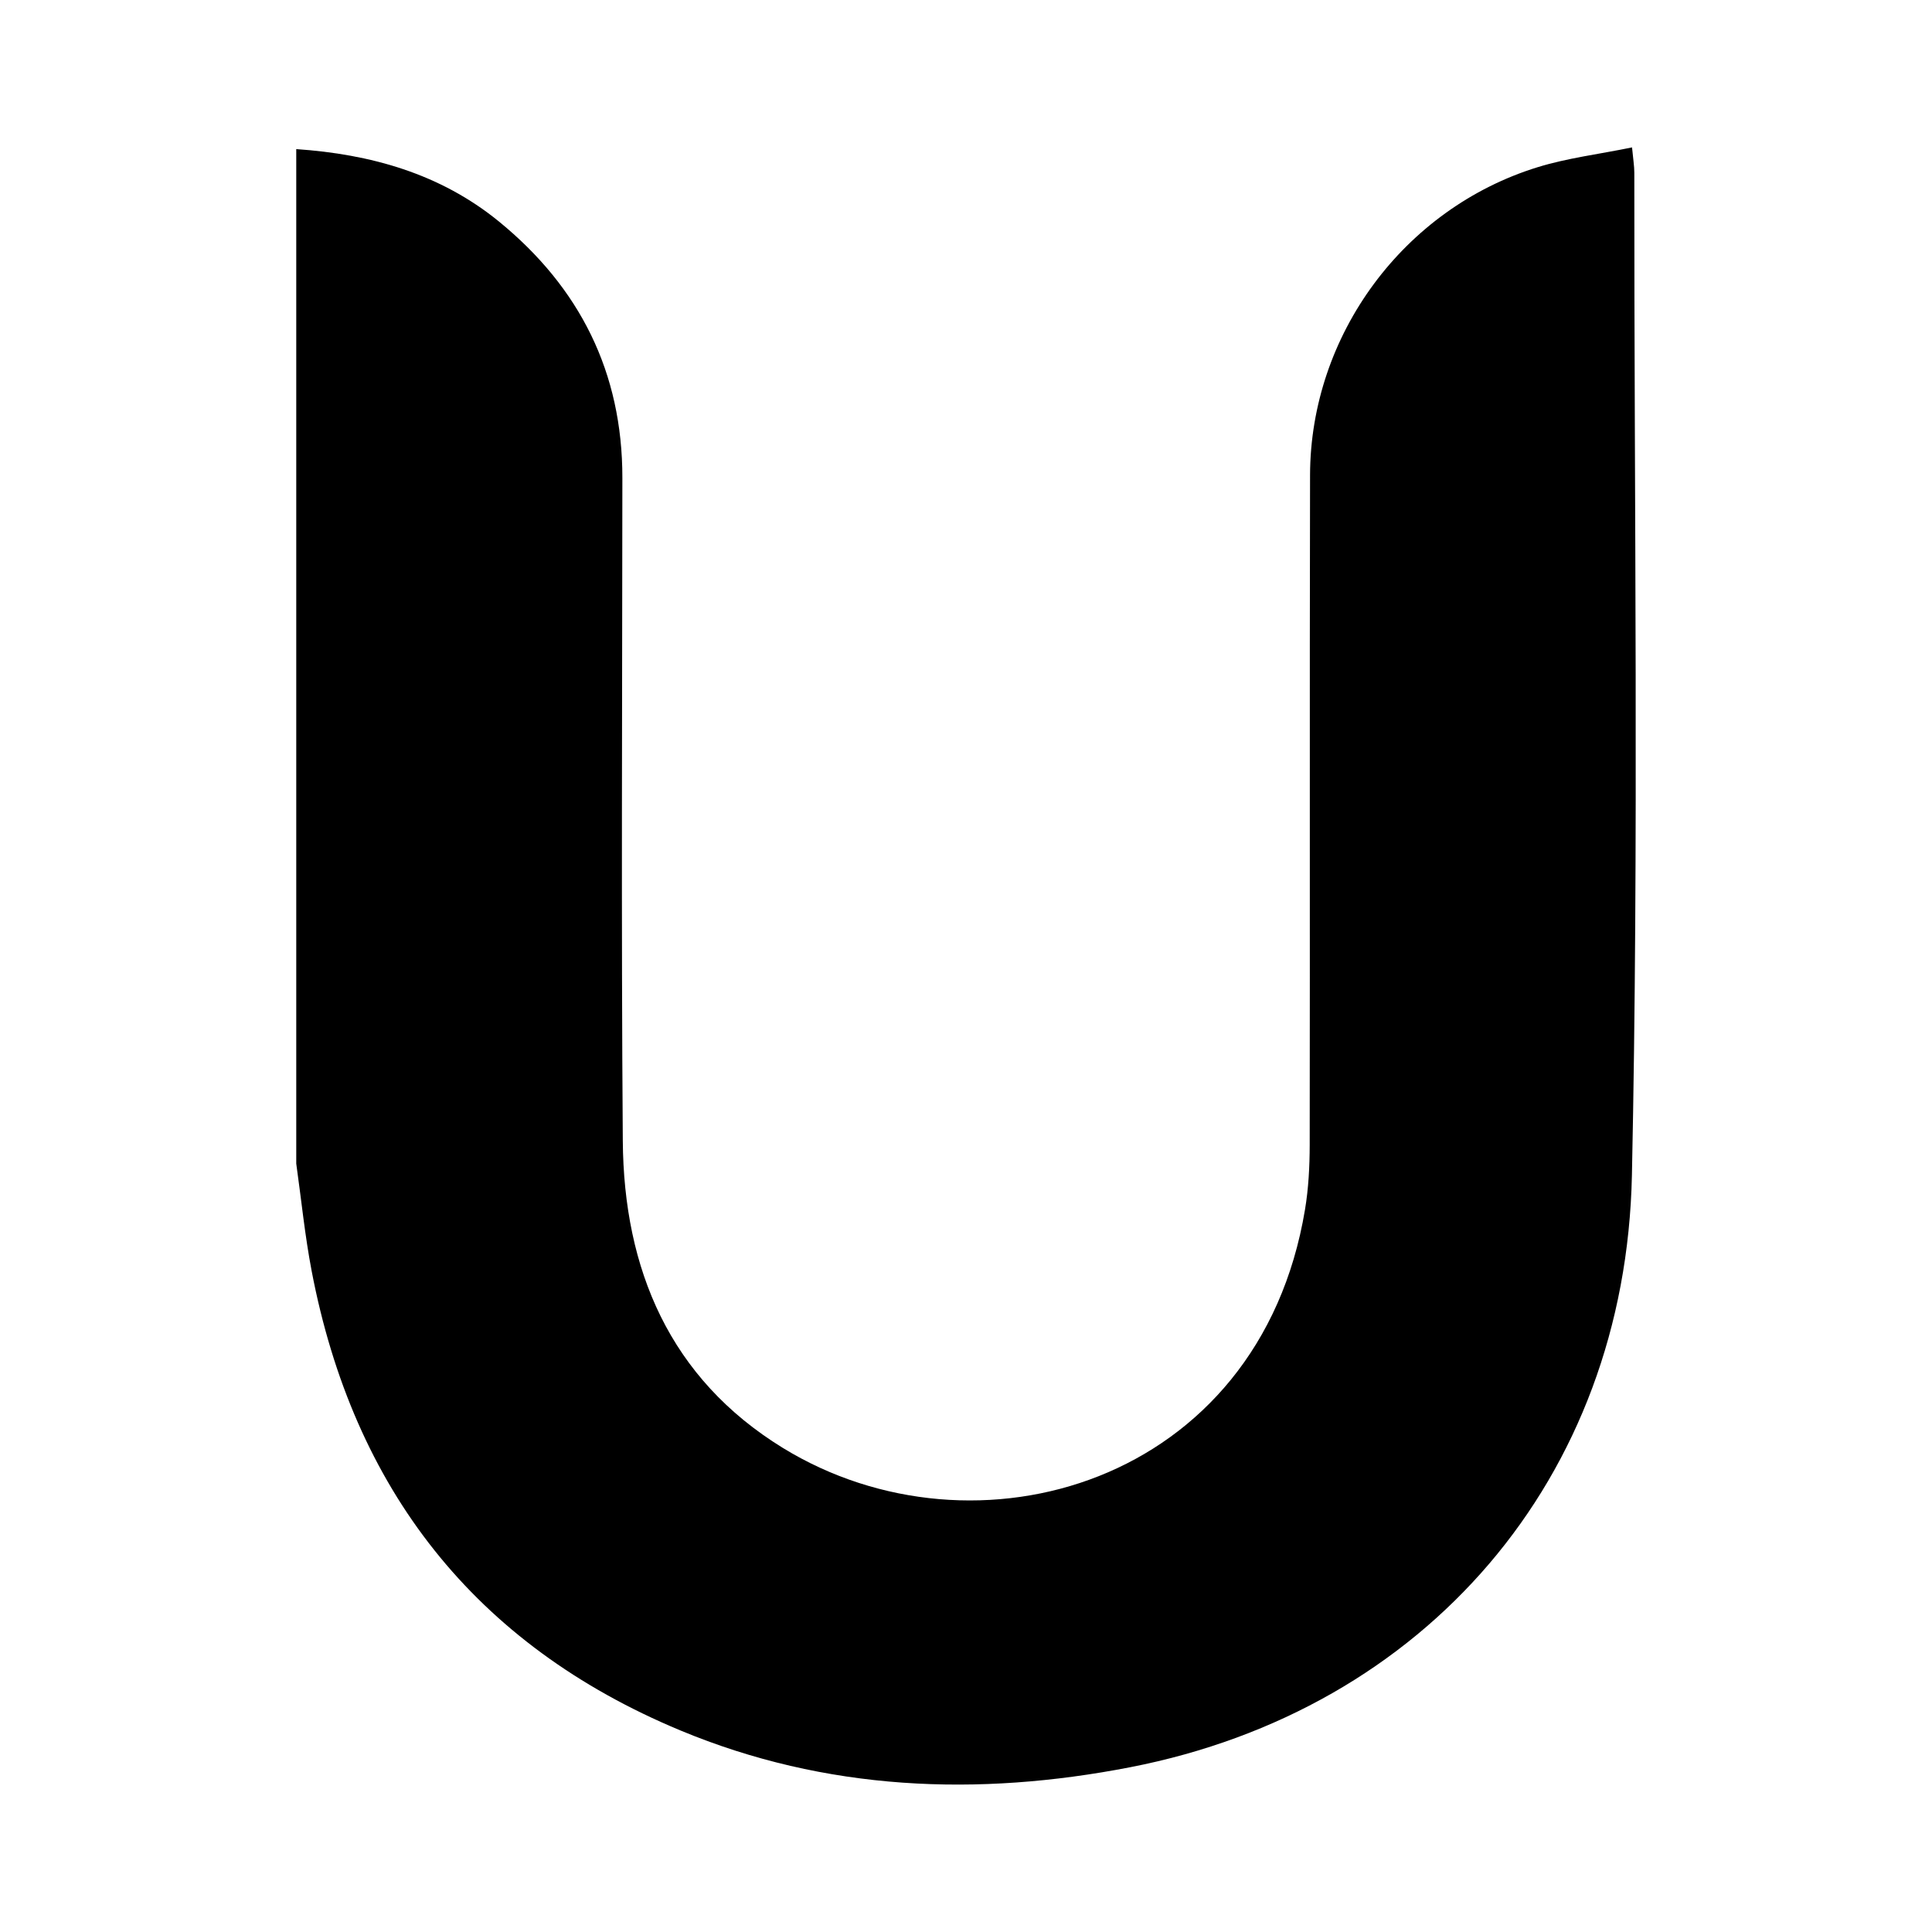 <?xml version="1.0" encoding="UTF-8"?>
<svg id="Black" xmlns="http://www.w3.org/2000/svg" version="1.1" viewBox="0 0 500 500">
  <defs>
    <style>
      .cls-1 {
        fill: #000;
        stroke-width: 0px;
      }
    </style>
  </defs>
  <path class="cls-1" d="M76.68,38.59c19.23,1.32,37.21,6.32,52.41,18.71,20.98,17.11,32,39.1,31.98,66.37-.03,57.19-.31,114.38.11,171.56.24,33.26,12.15,61.52,41.44,79.5,49.69,30.51,123.26,9.49,135.11-61.67.92-5.5,1.21-11.16,1.22-16.74.09-57.79-.04-115.58.09-173.37.08-36.23,24.23-68.96,58.87-79.67,7.73-2.39,15.9-3.37,24.46-5.13.29,3.07.59,4.81.59,6.55-.06,86.48,1.2,172.99-.62,259.44-1.65,78.68-53.57,138.36-129.76,153.2-39.58,7.71-78.88,6.15-116.51-9.51-53.29-22.19-84.62-62.51-95.41-118.88-1.76-9.19-2.68-18.54-3.99-27.81,0-87.52,0-175.03,0-262.55Z"/>
</svg>